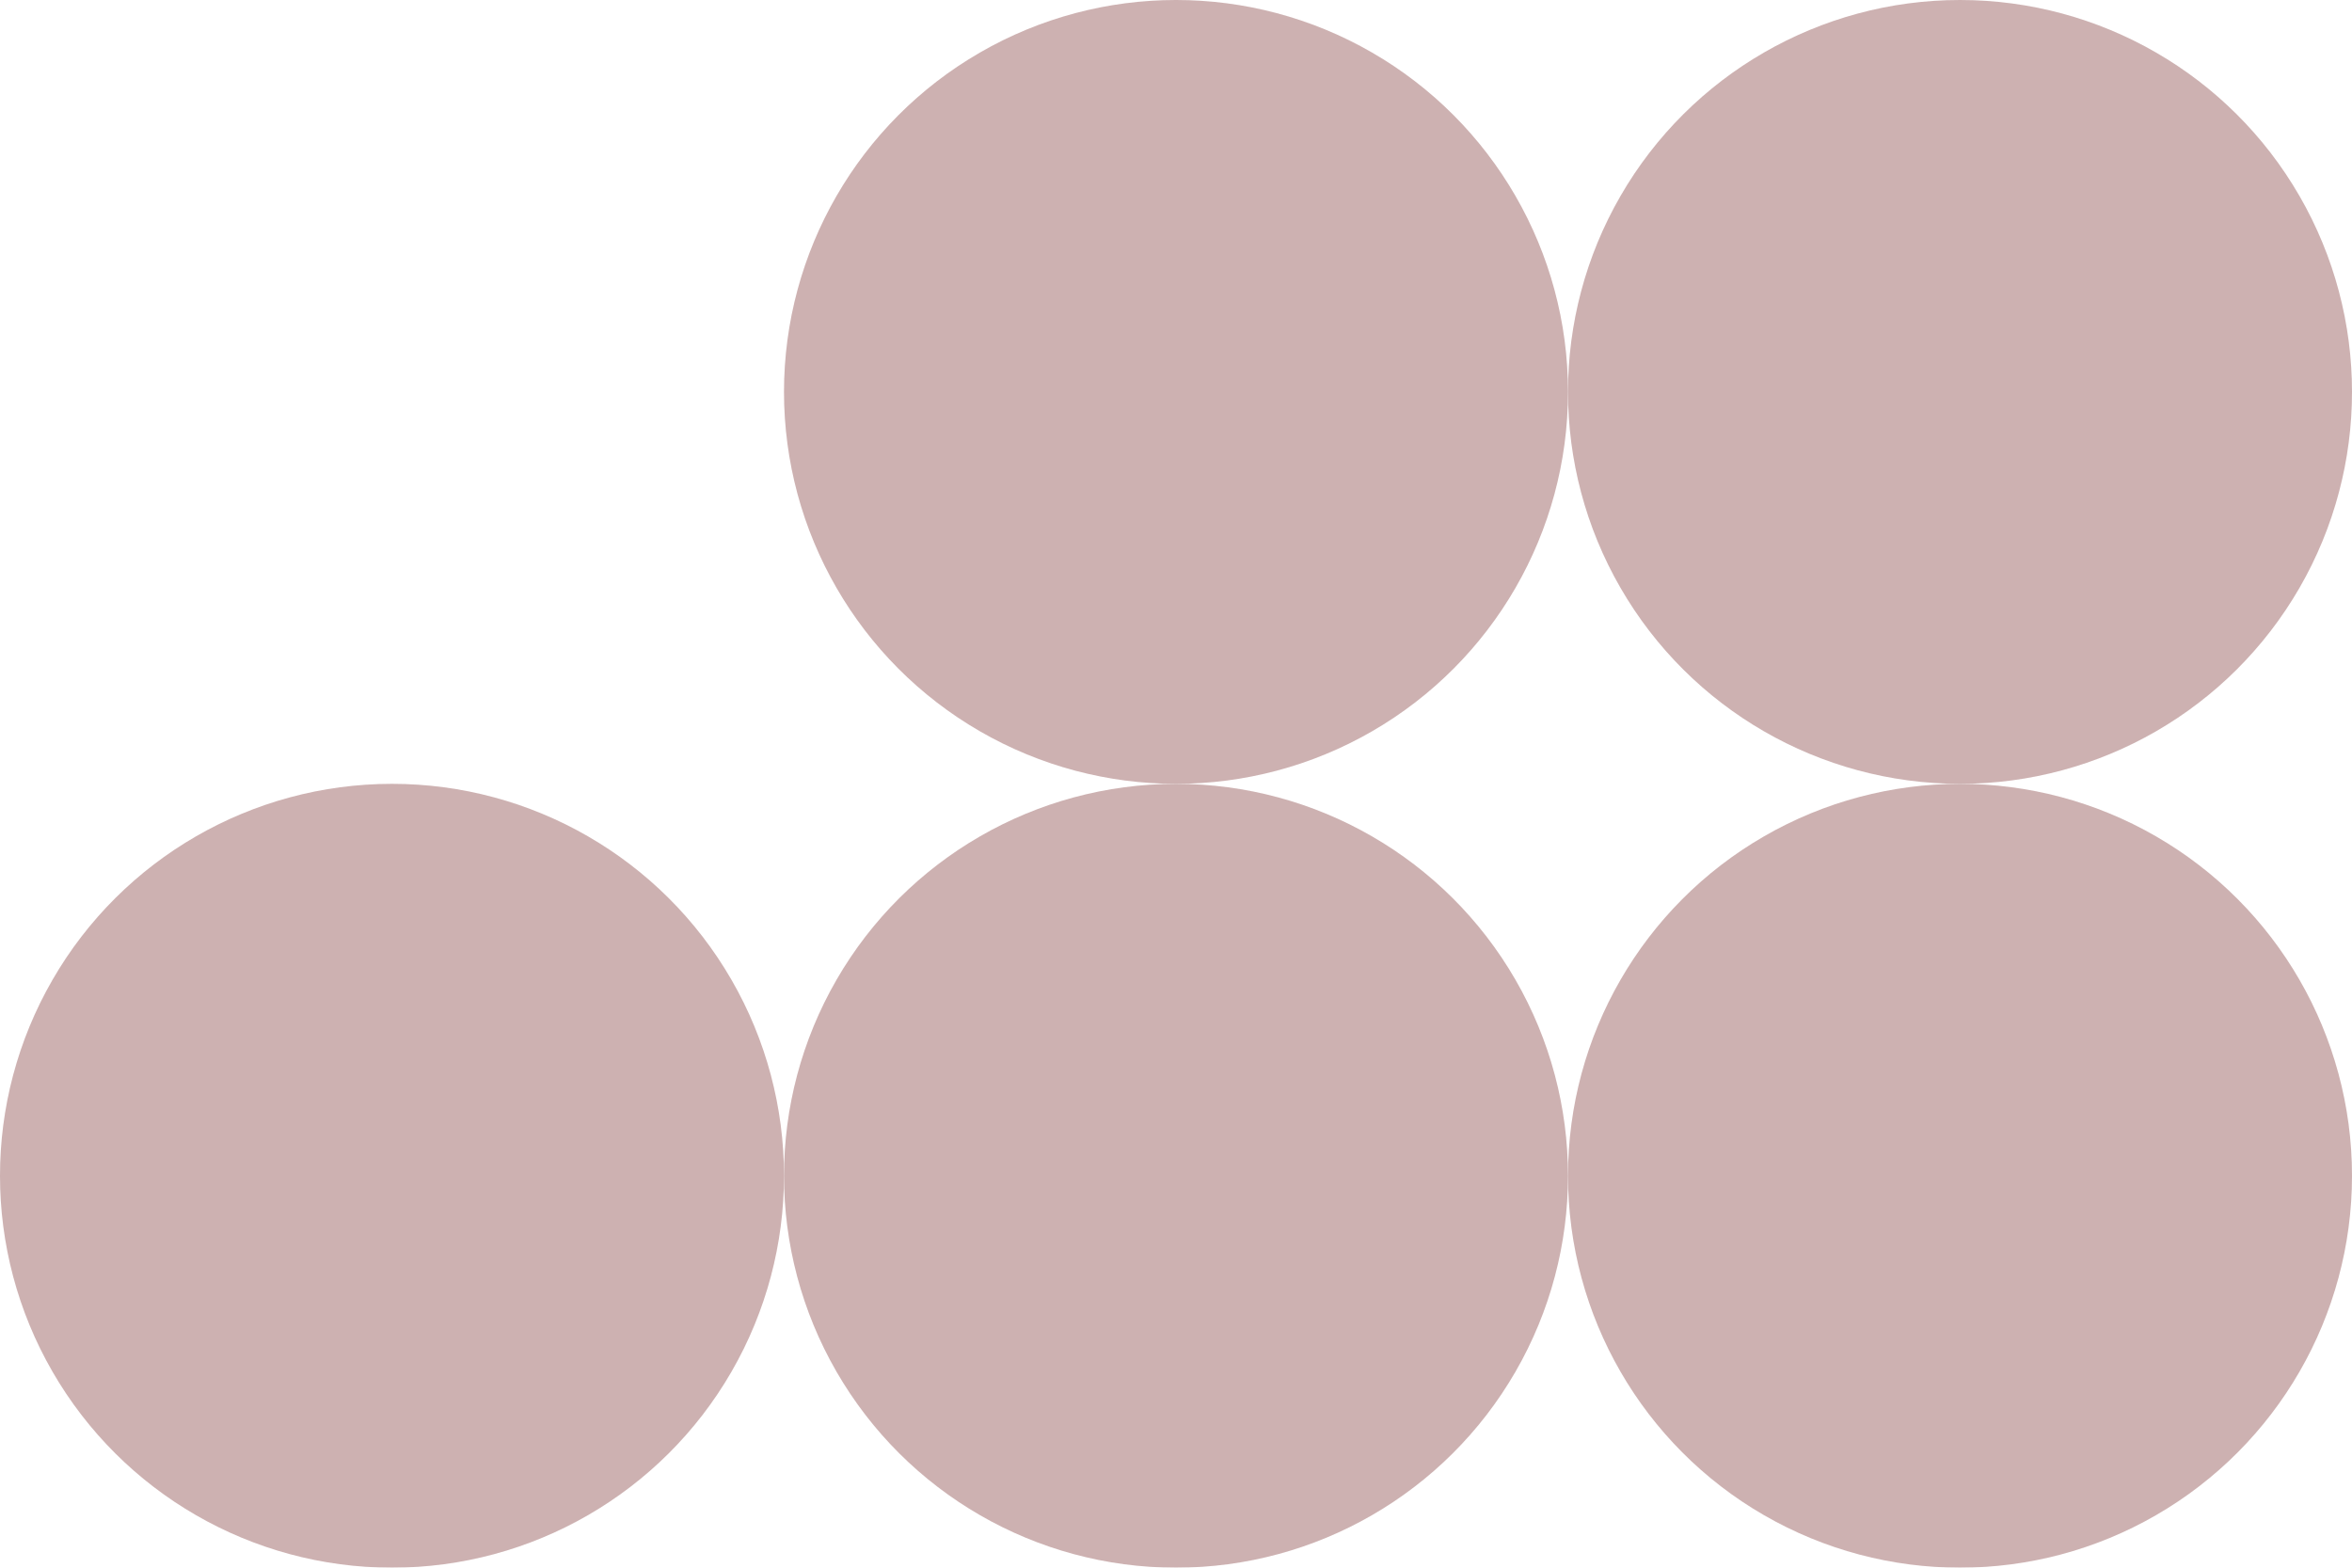 <svg width="876" height="584" xmlns="http://www.w3.org/2000/svg"><defs
  ><linearGradient x1="0%" y1="50%" x2="100%" y2="50%" id="a"><stop
        stop-color="#5D0202"
        stopOpacity="0"
        offset="0%"
      /><stop
        stop-color="#5D0202"
        stopOpacity=".498"
        offset="100%"
      /></linearGradient></defs><g
    fill="url(#a)"
    fill-rule="evenodd"
    opacity=".309"
  ><circle
      transform="matrix(0 -1 -1 0 584 584)"
      cx="146"
      cy="438"
      r="146"
    /><circle
      transform="matrix(-1 0 0 1 1460 0)"
      cx="730"
      cy="438"
      r="146"
    /><circle
      transform="matrix(0 1 1 0 0 0)"
      cx="438"
      cy="438"
      r="146"
    /><circle
      transform="matrix(0 -1 -1 0 876 876)"
      cx="730"
      cy="146"
      r="146"
    /><circle
      transform="matrix(-1 0 0 1 876 0)"
      cx="438"
      cy="146"
      r="146"
    /></g></svg>

